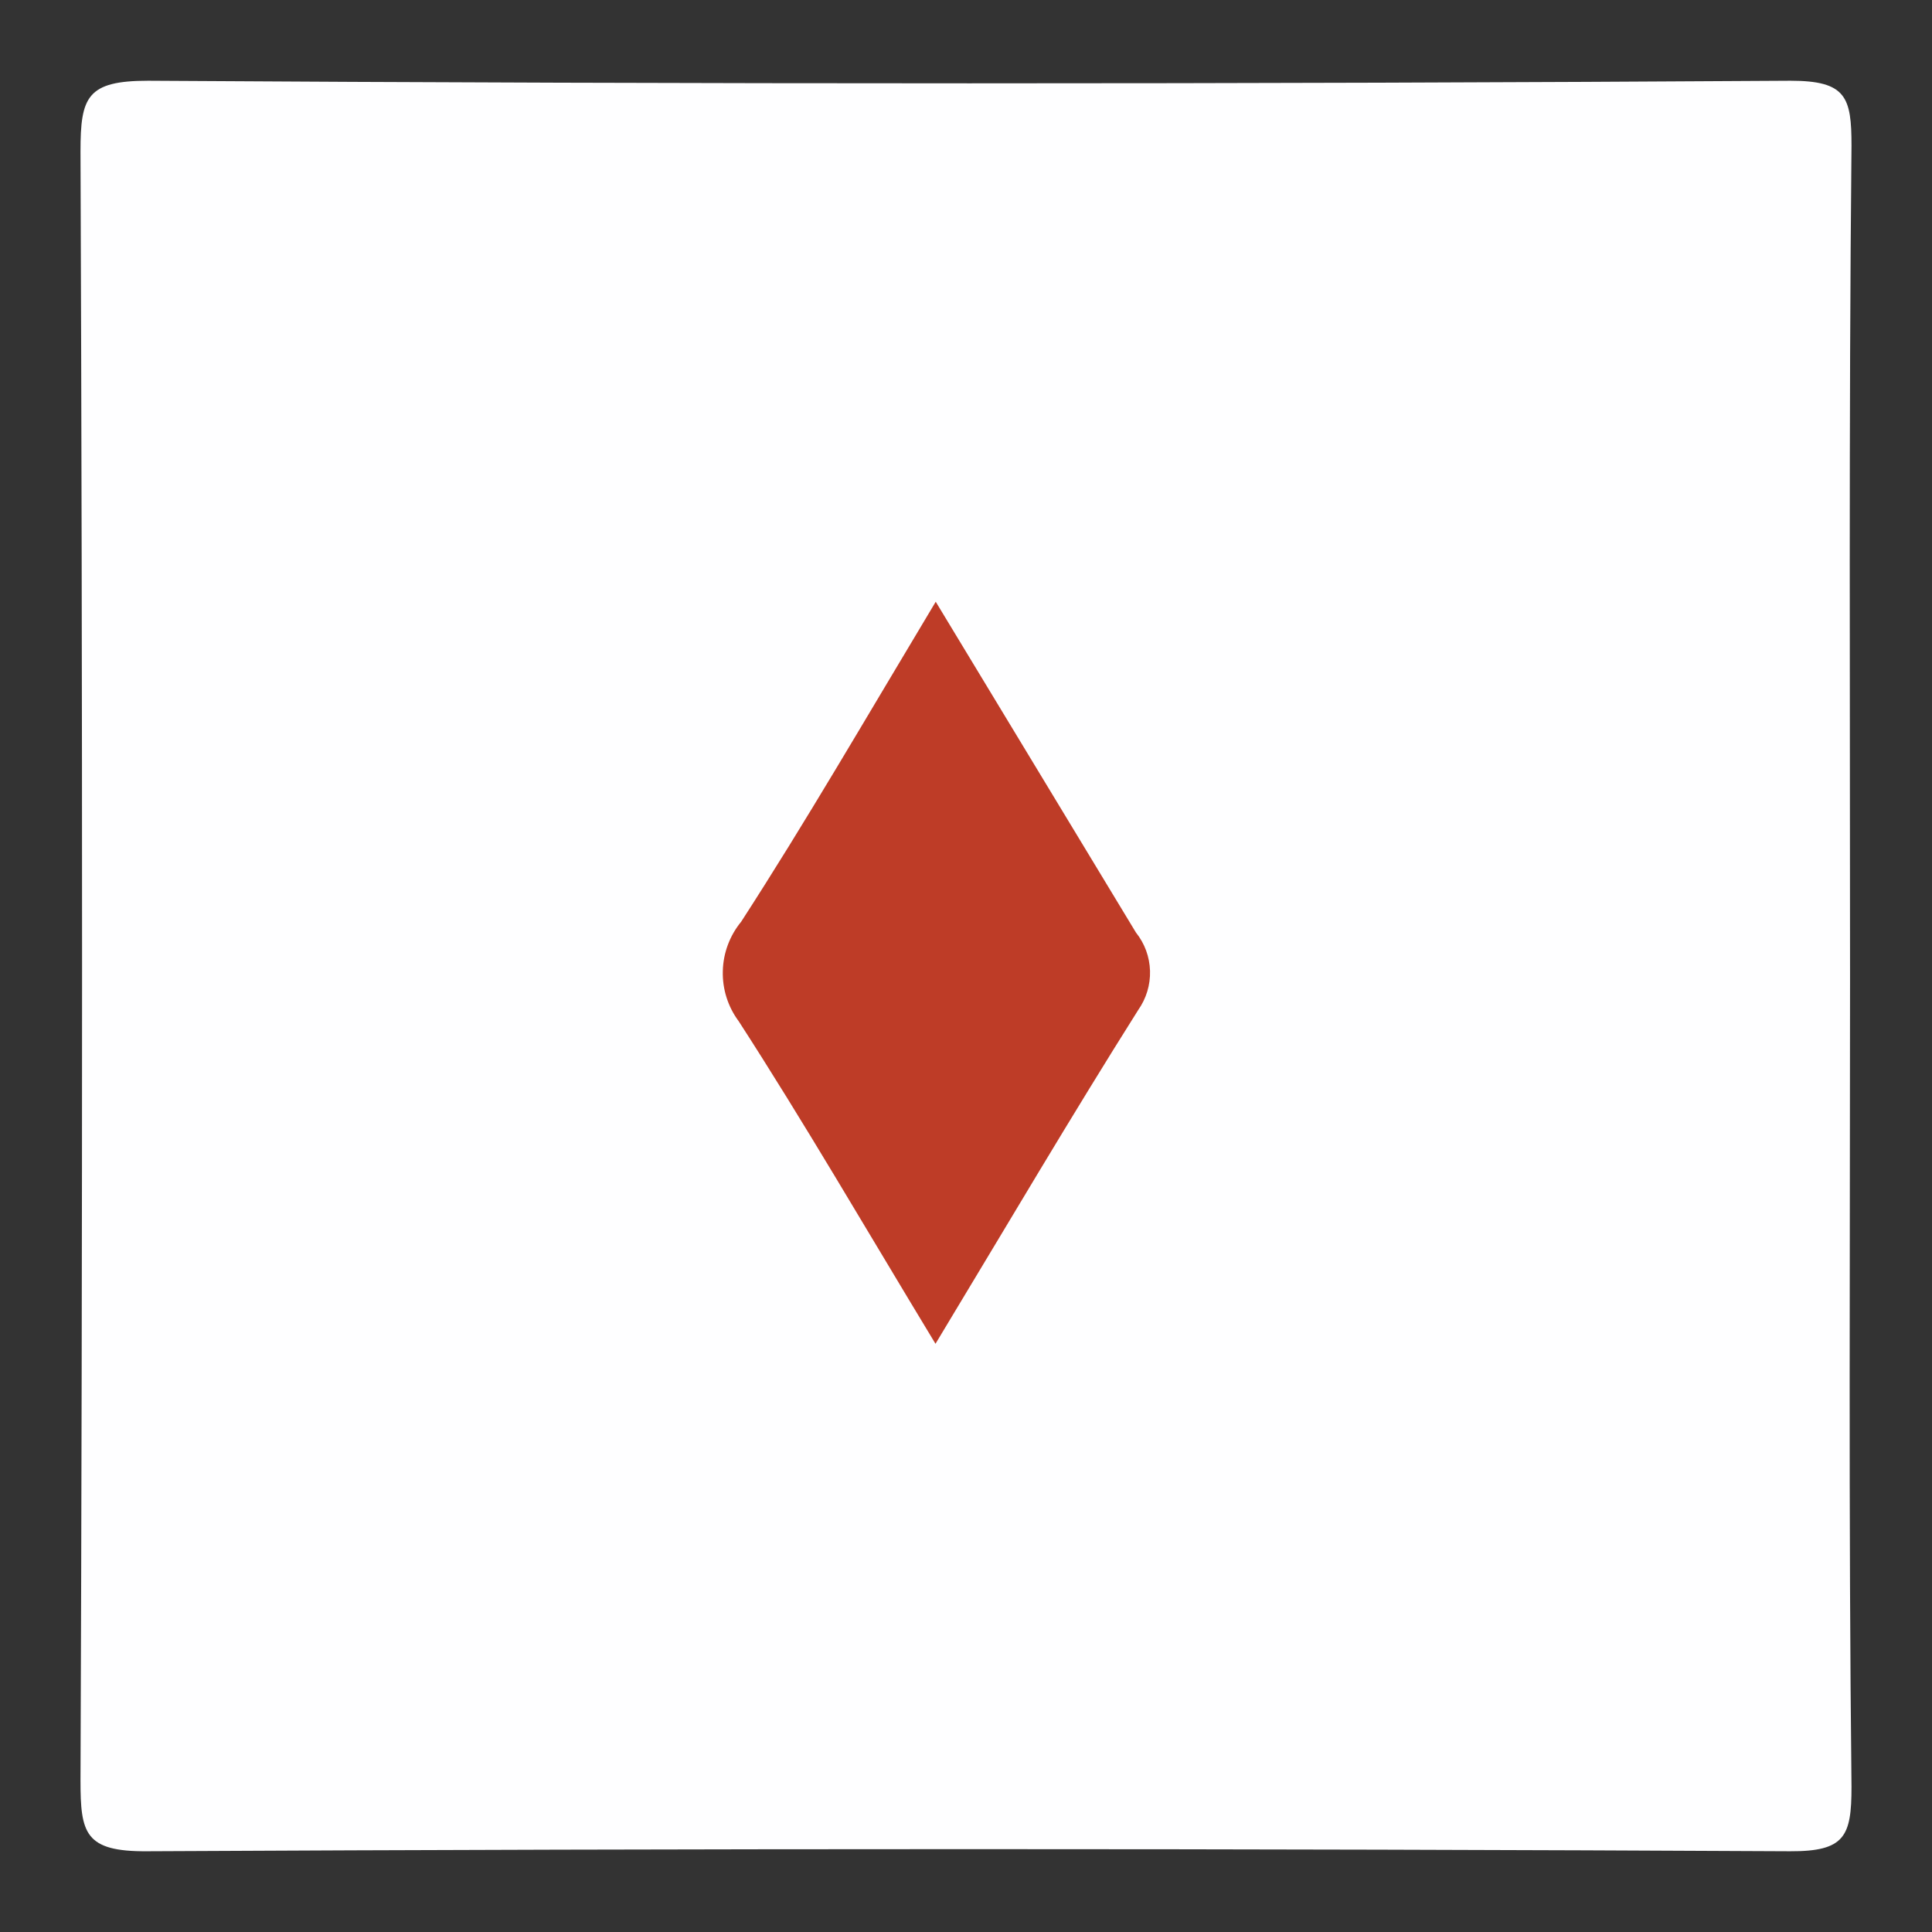 <svg width="24" height="24" viewBox="0 0 24 24" fill="none" xmlns="http://www.w3.org/2000/svg">
<rect x="0" y="0" width="24" height="24" fill="#333333" stroke="none"/>
<path d="M22.982 12.159C22.982 15.52 22.963 18.854 23 22.199C23 22.811 22.918 23 22.236 22.997C15.434 22.962 8.633 22.962 1.831 22.997C1.052 23.003 1 22.774 1 22.117C1.026 15.374 1.026 8.629 1 1.88C1 1.205 1.079 1.003 1.84 1.003C8.642 1.046 15.443 1.046 22.242 1.003C22.936 1.003 23 1.208 23 1.81C22.966 5.259 22.982 8.709 22.982 12.159Z" fill="#FEFEFF"/>
<path d="M11.624 7.475L14.111 11.584C14.22 11.72 14.281 11.887 14.286 12.061C14.291 12.235 14.239 12.405 14.139 12.547C13.308 13.864 12.519 15.205 11.621 16.693C10.744 15.245 9.989 13.943 9.177 12.687C9.043 12.507 8.973 12.288 8.979 12.063C8.984 11.839 9.065 11.623 9.207 11.45C10.008 10.212 10.741 8.947 11.624 7.475Z" fill="#BE3C27"/>
</svg>
